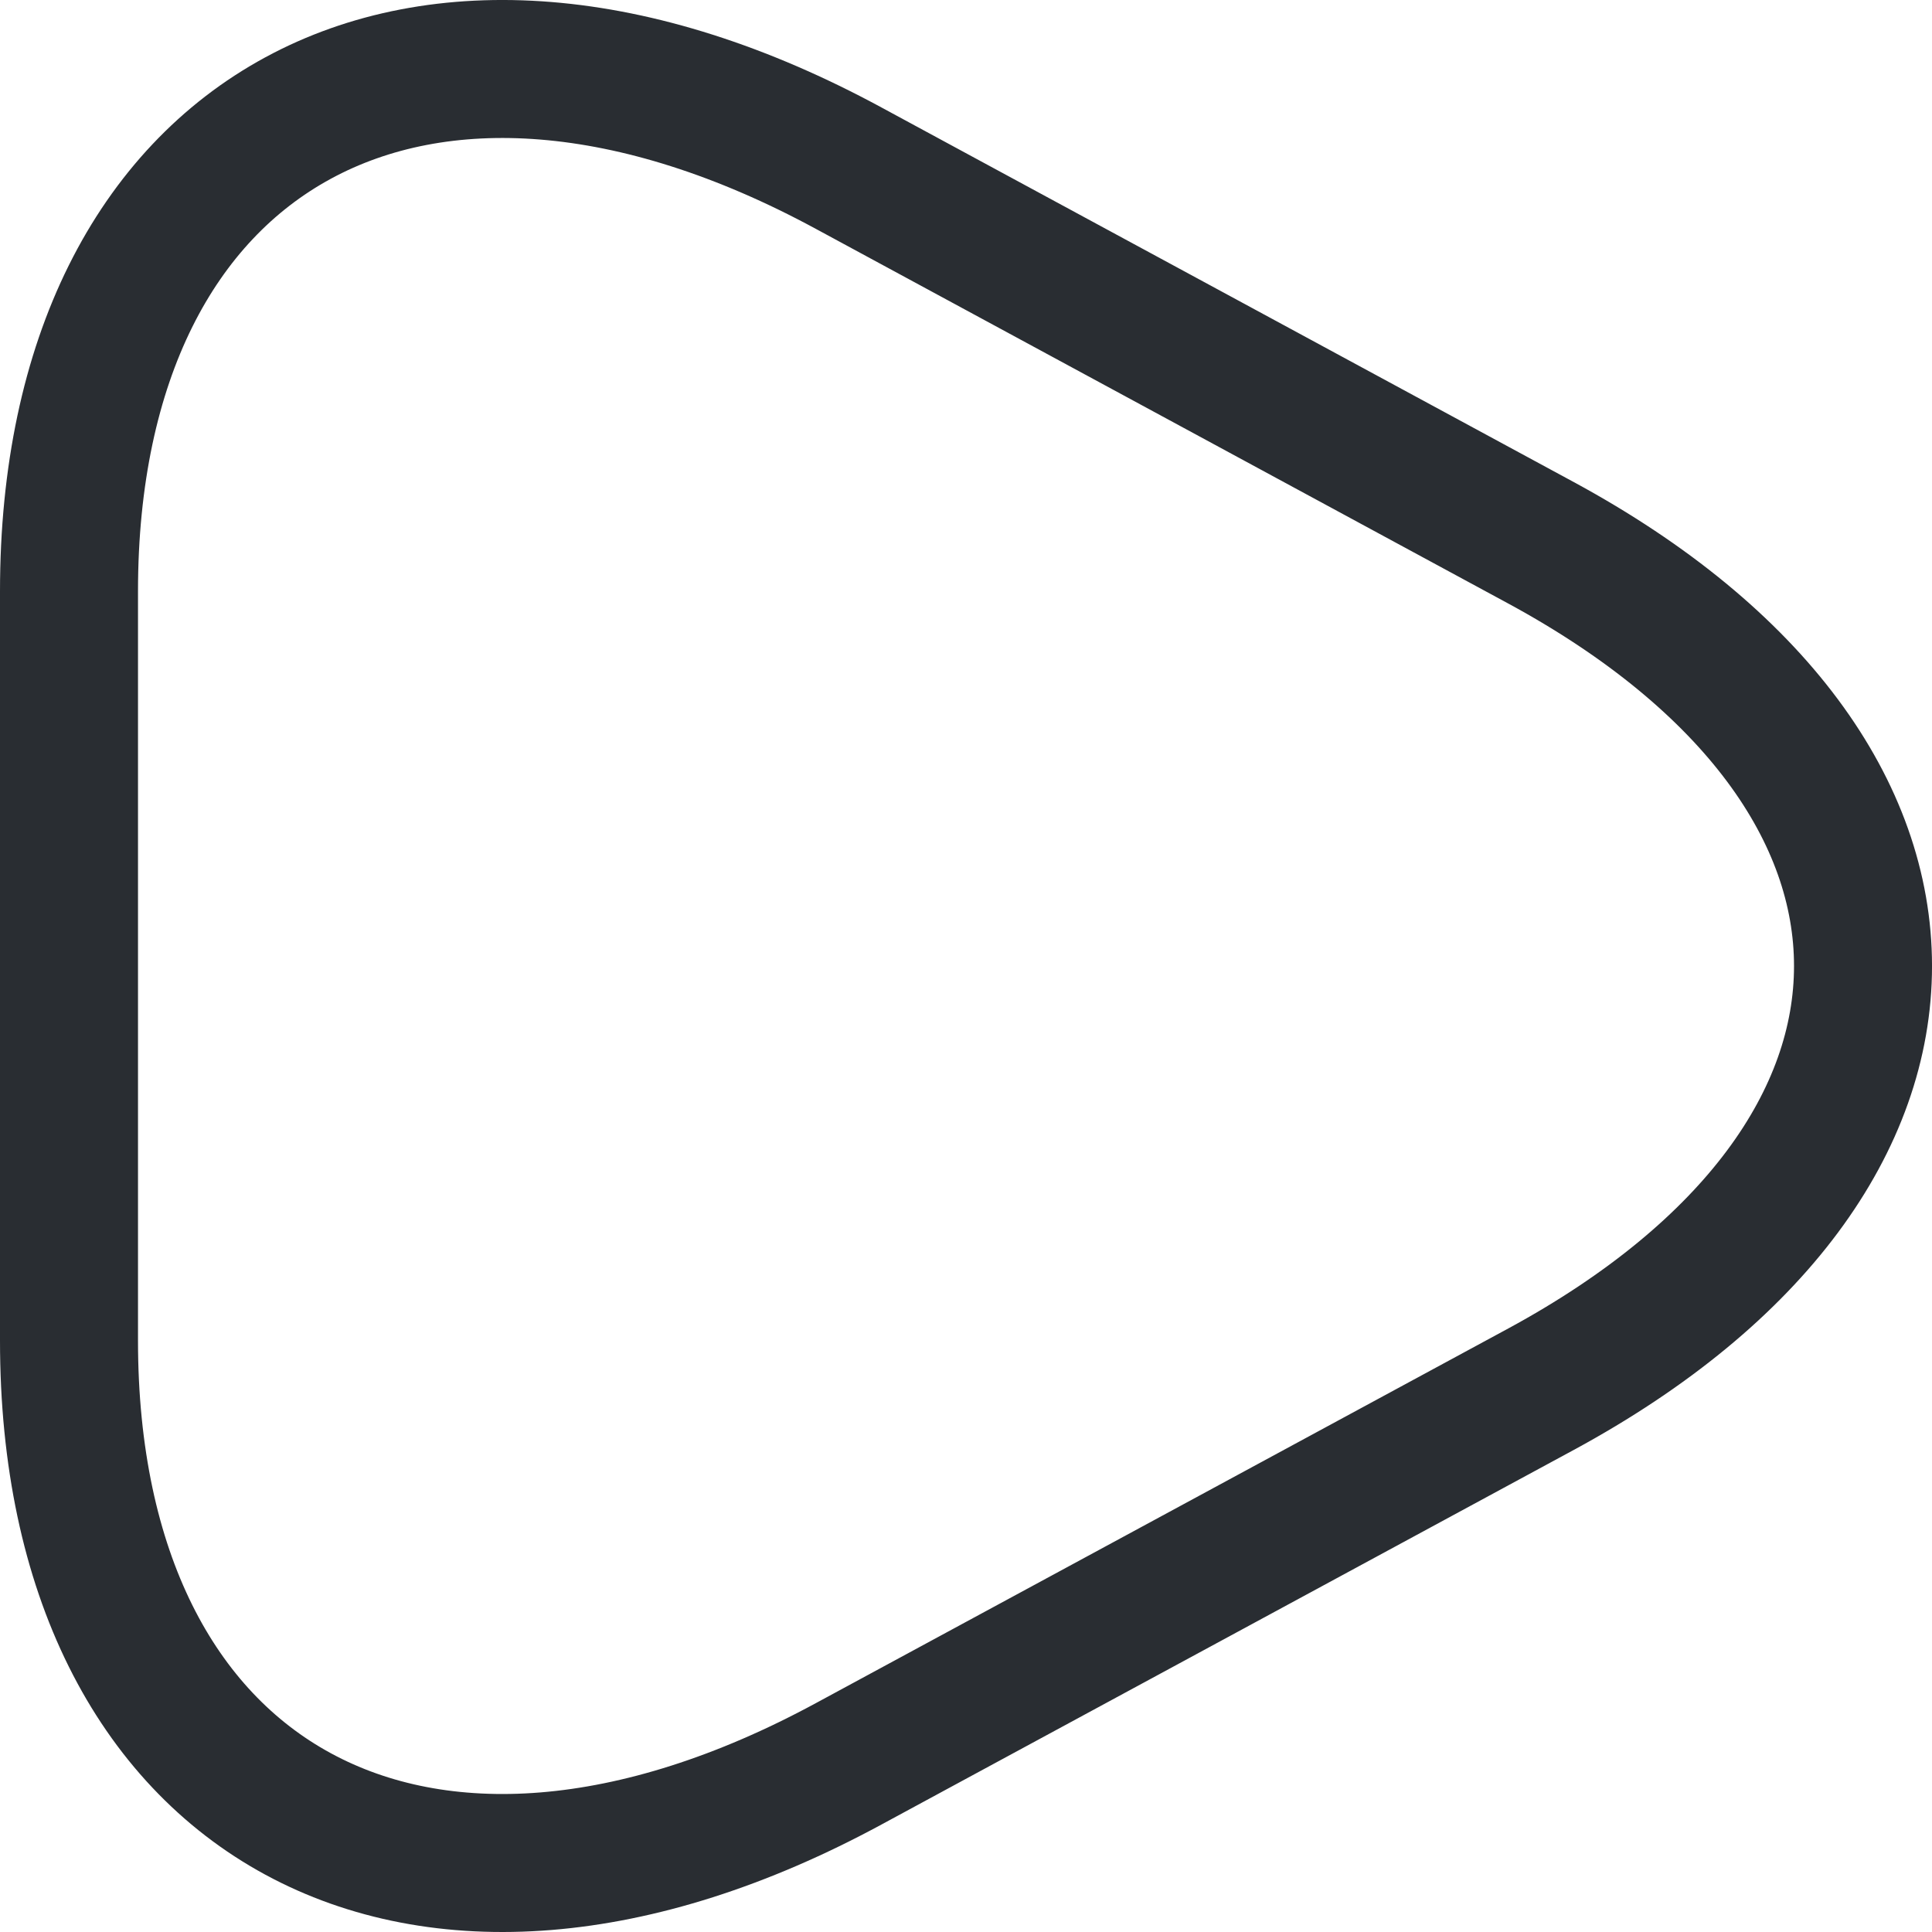 <svg width="28" height="28" viewBox="0 0 28 28" fill="none" xmlns="http://www.w3.org/2000/svg">
<path d="M1 14V8.57C1 1.828 6.082 -0.933 12.301 2.438L17.319 5.153L22.336 7.868C28.555 11.239 28.555 16.761 22.336 20.132L17.319 22.847L12.301 25.562C6.082 28.933 1 26.172 1 19.43V14Z" stroke="#292D32" stroke-width="2" stroke-miterlimit="10" stroke-linecap="round" stroke-linejoin="round"/>
</svg>
